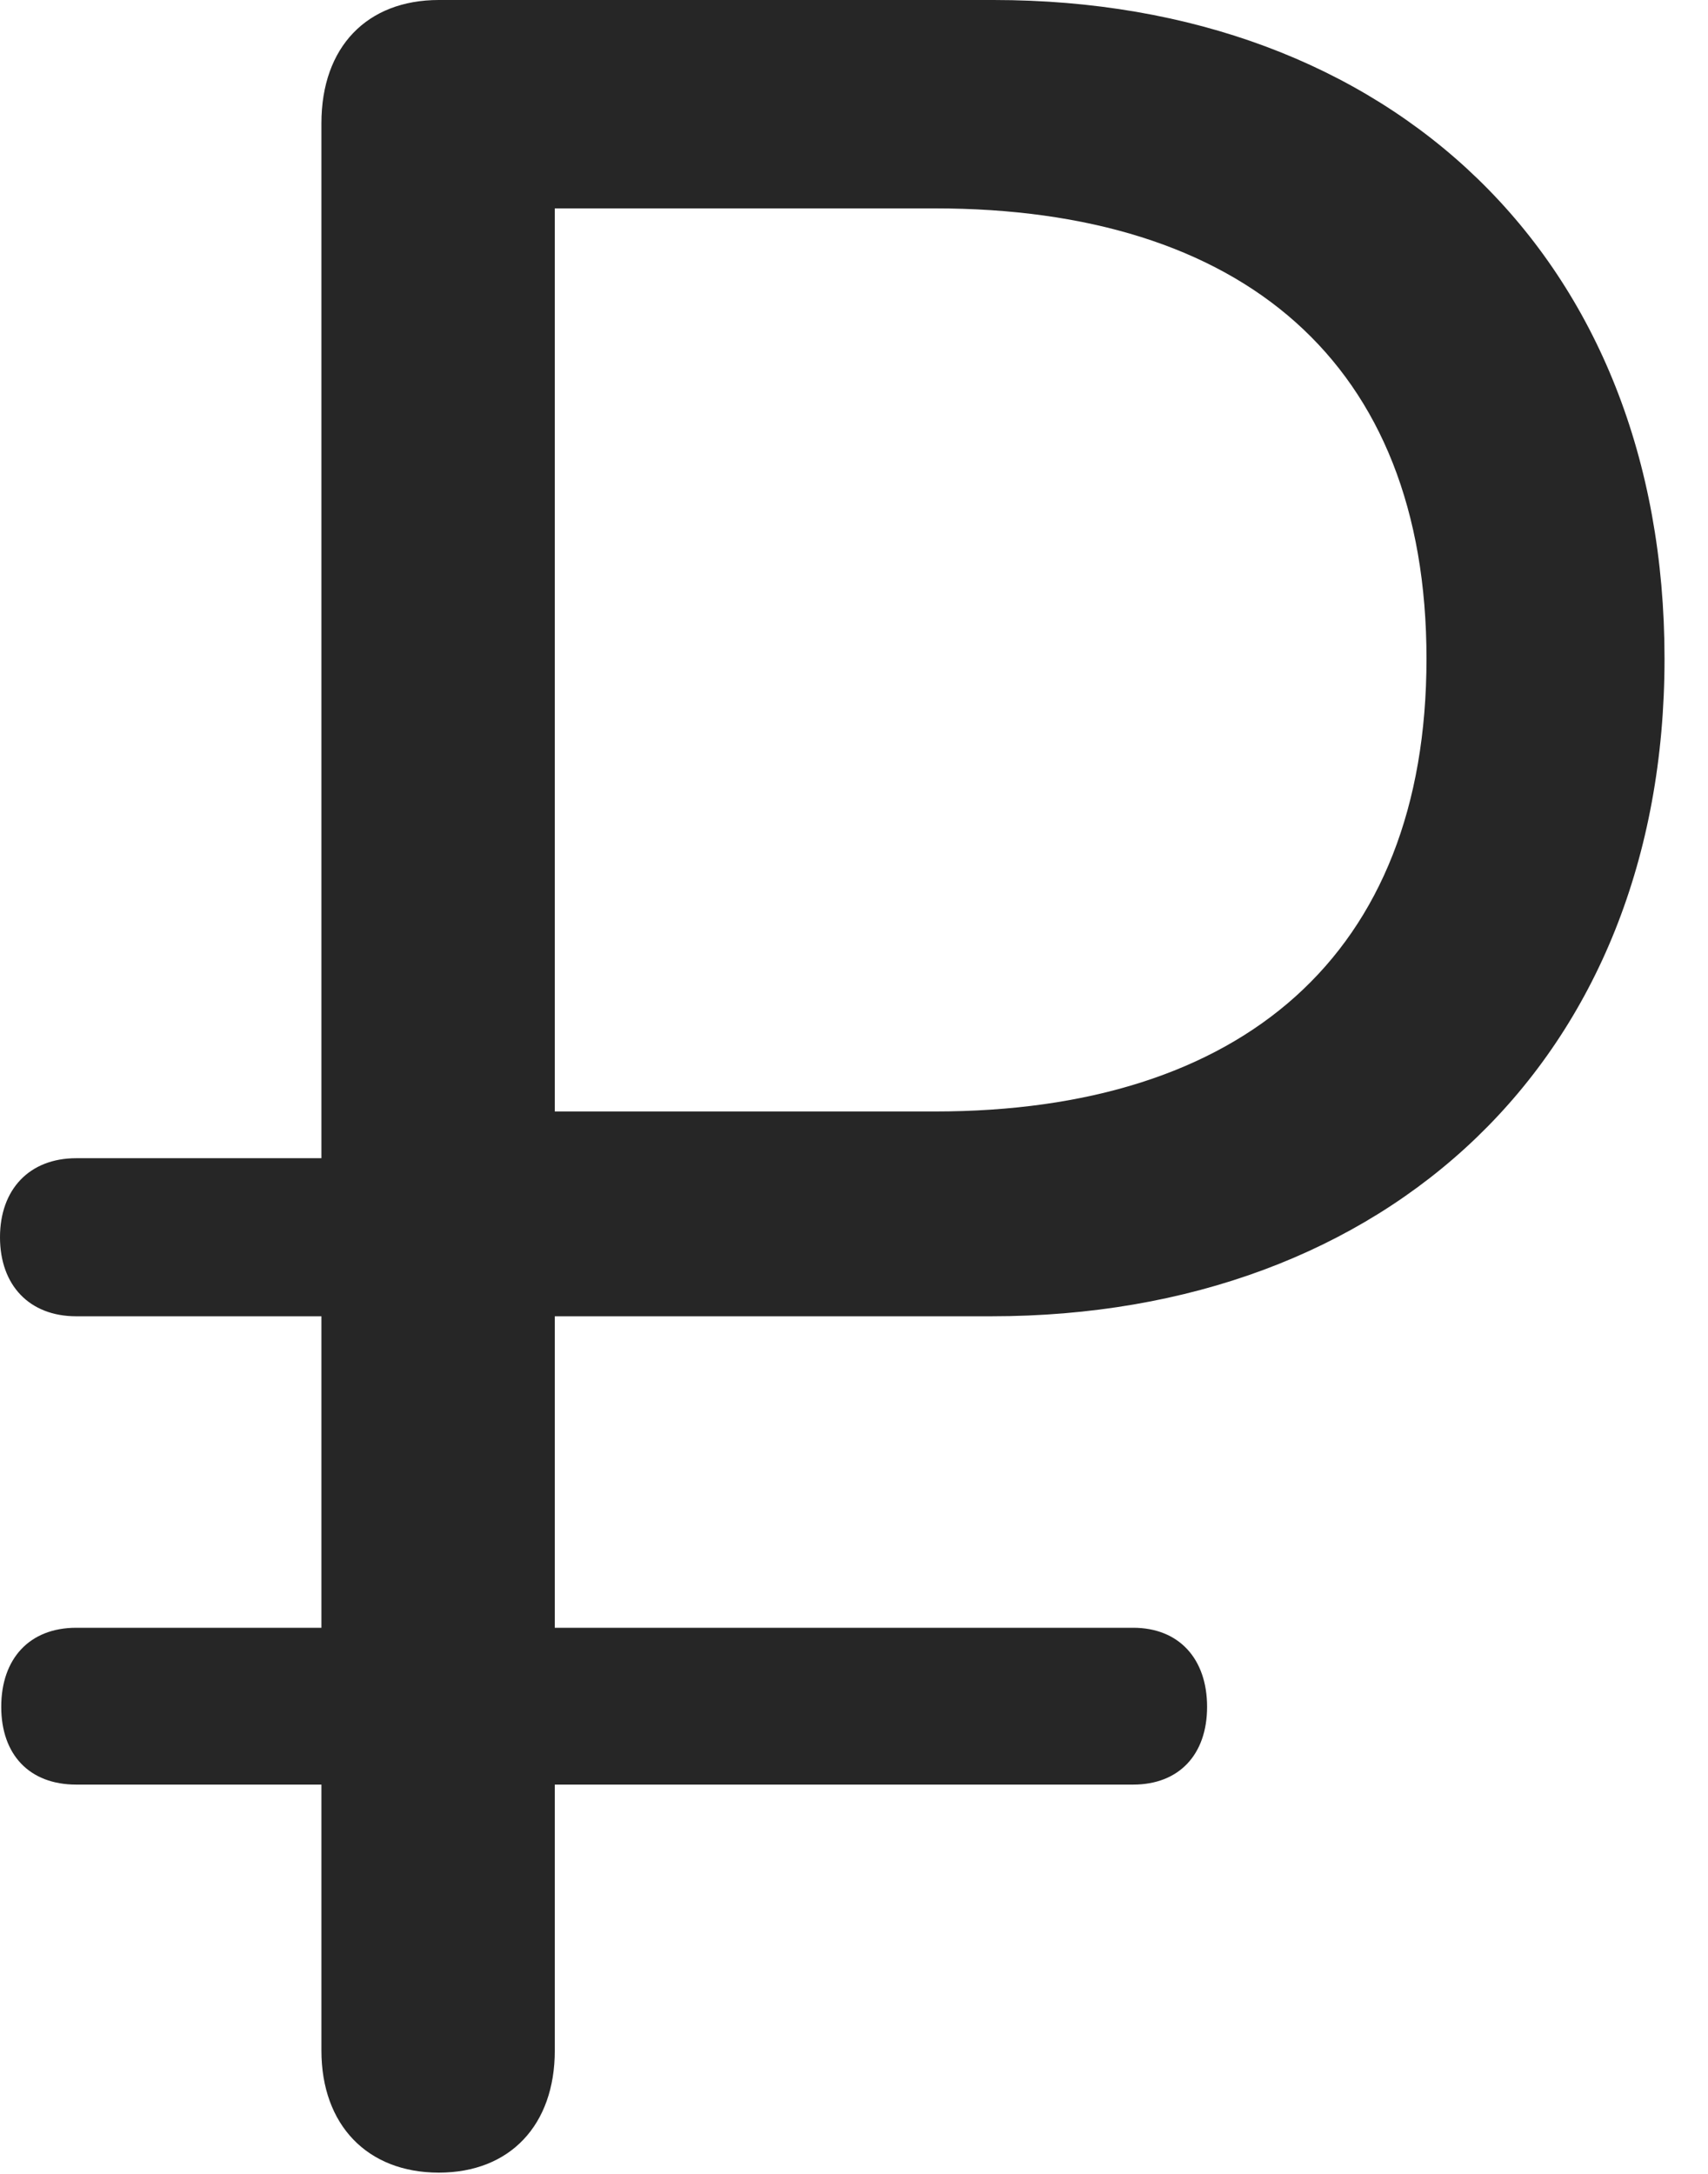<svg width="11" height="14" viewBox="0 0 11 14" fill="none" xmlns="http://www.w3.org/2000/svg">
<g id="rublesign 1" clip-path="url(#clip0_34_97)">
<g id="Group">
<path id="Vector" d="M2.826 13.992C3.286 13.992 3.573 13.684 3.573 13.206V11.493H7.298C7.593 11.493 7.774 11.3 7.774 10.992C7.774 10.683 7.593 10.483 7.298 10.483H3.573V8.477H6.384C8.937 8.477 10.72 6.819 10.72 4.242C10.72 1.658 8.953 0 6.399 0H2.826C2.365 0 2.07 0.301 2.07 0.794V7.459H0.491C0.189 7.459 0 7.66 0 7.968C0 8.277 0.189 8.477 0.491 8.477H2.07V10.483H0.491C0.189 10.483 0.008 10.683 0.008 10.992C0.008 11.3 0.189 11.493 0.491 11.493H2.07V13.206C2.07 13.684 2.365 13.992 2.826 13.992ZM3.573 7.158V1.342H6.021C7.993 1.342 9.187 2.329 9.187 4.242C9.187 6.155 7.993 7.158 6.021 7.158H3.573Z" fill="black" fill-opacity="0.85"/>
</g>
</g>
<defs>
<clipPath id="clip0_34_97">
<rect width="11" height="14" fill="white"/>
</clipPath>
</defs>
</svg>
